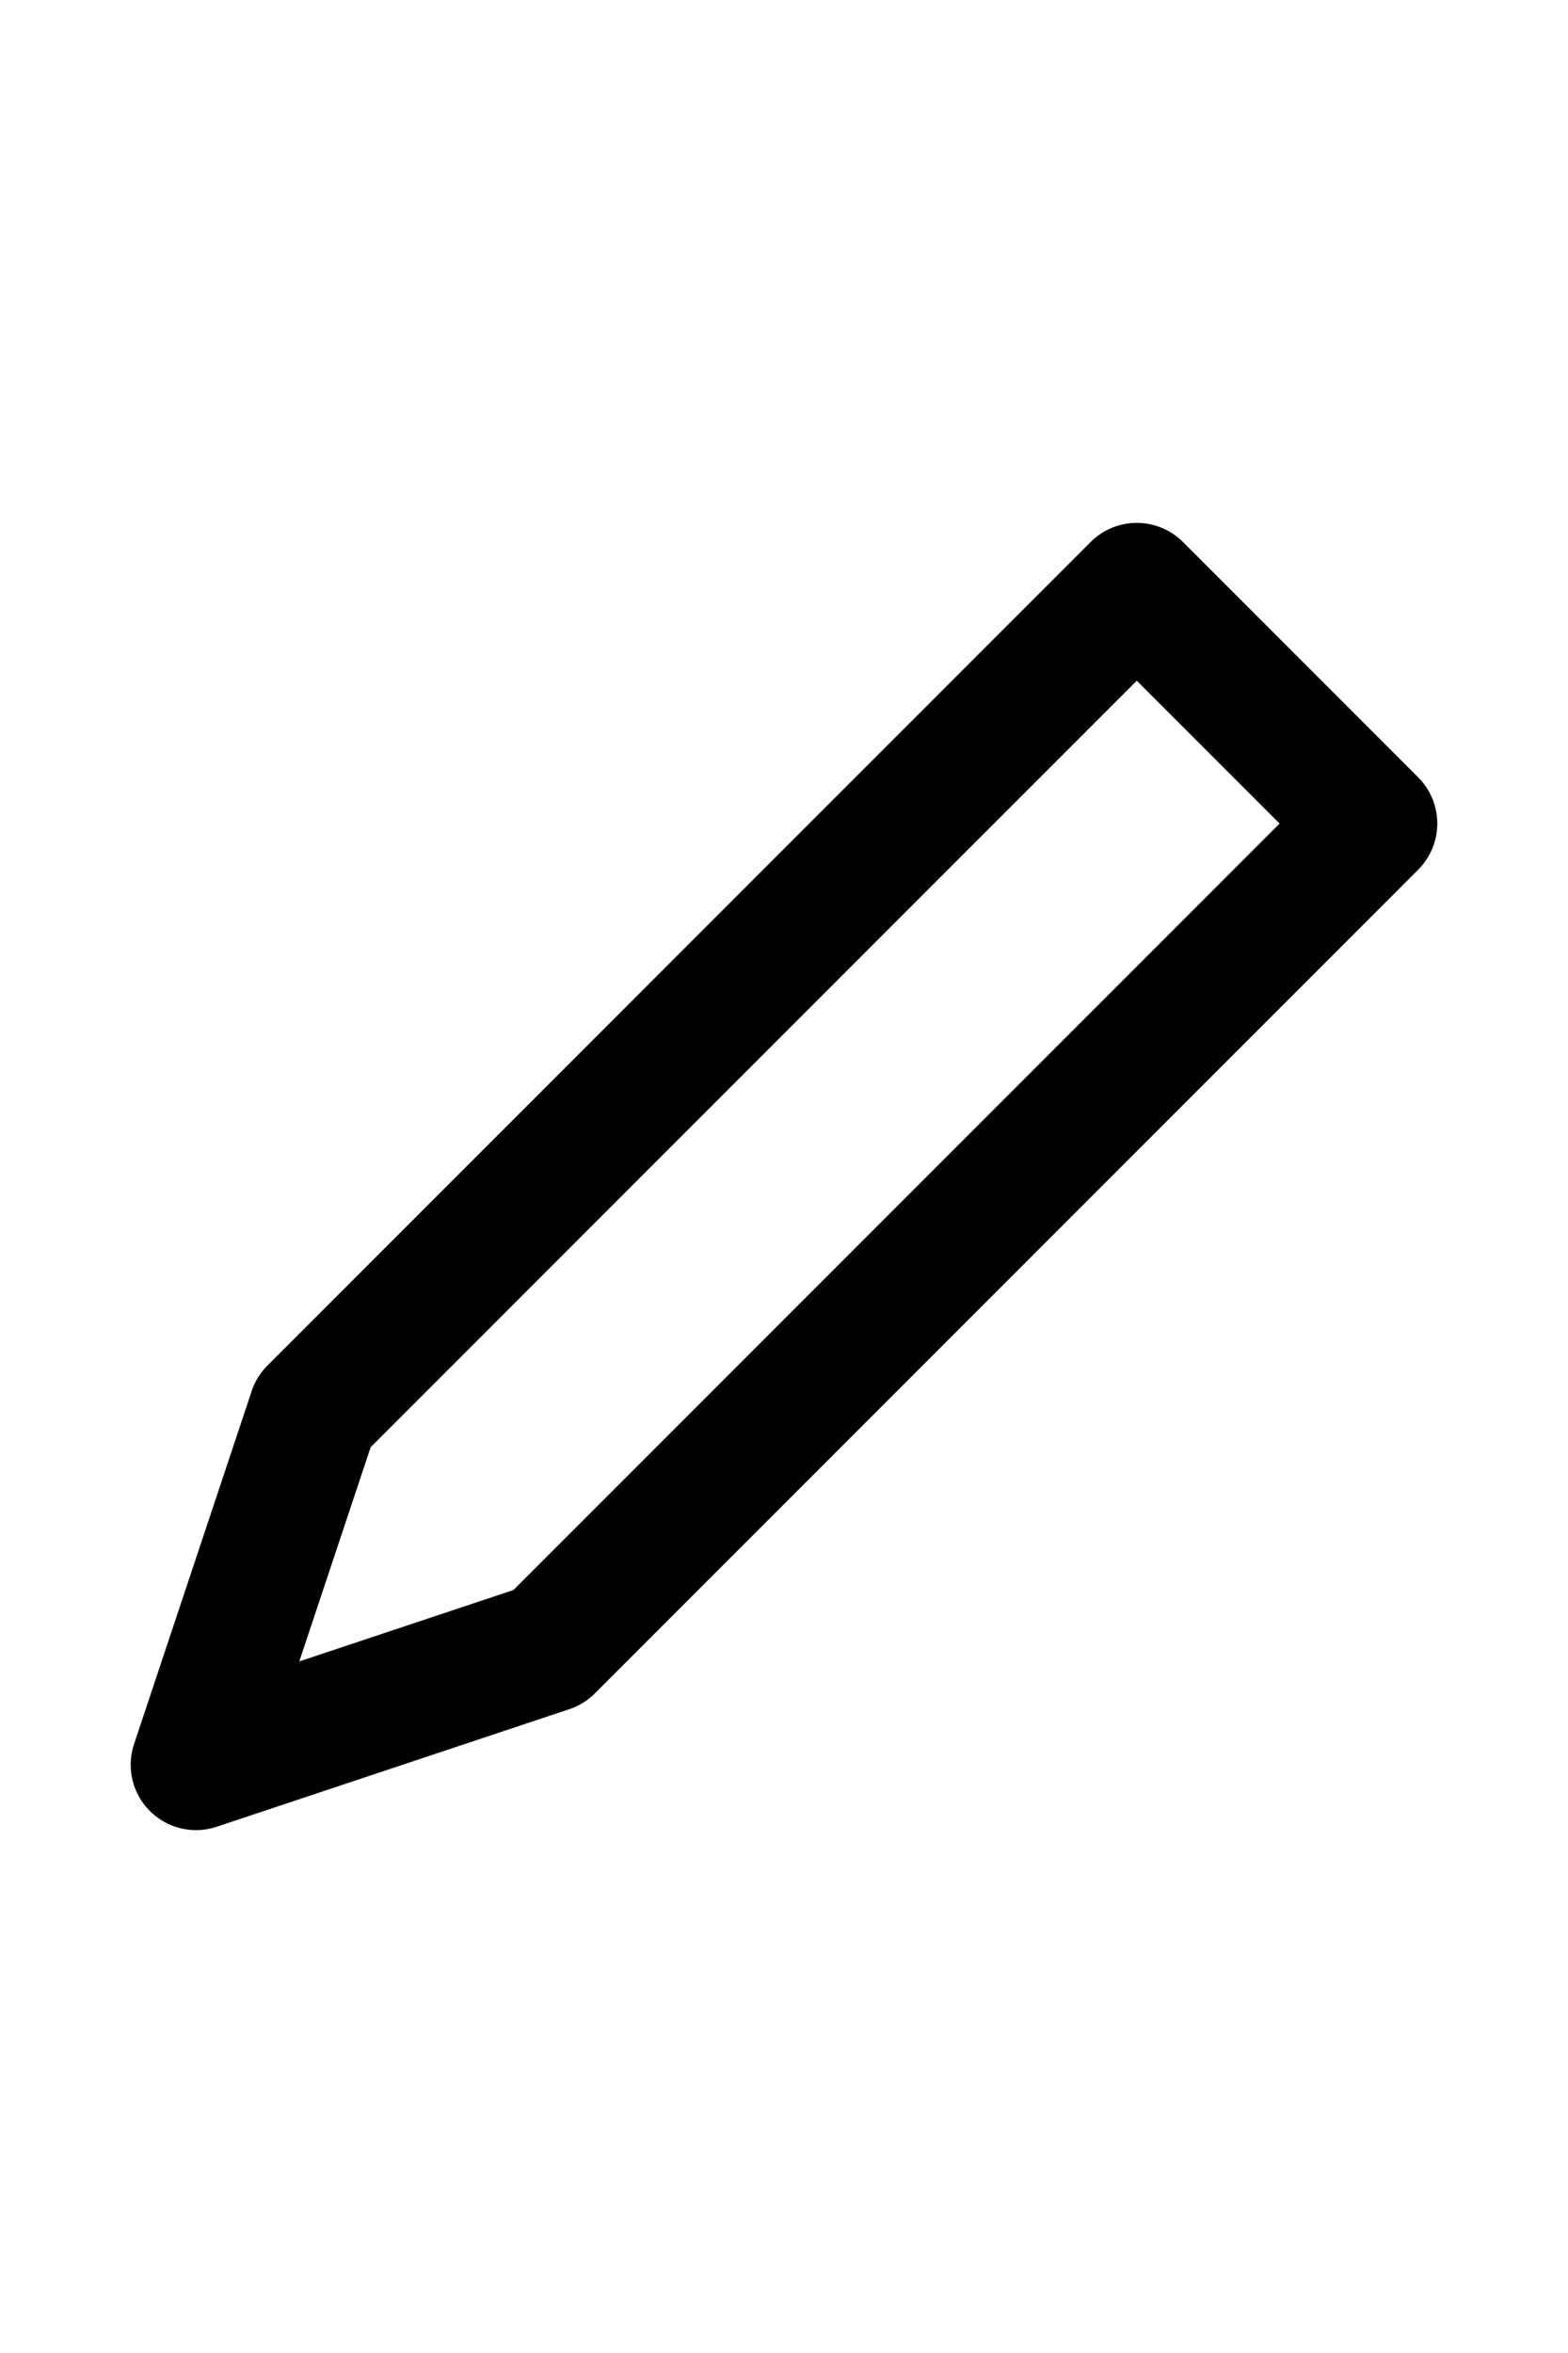 <svg aria-hidden="true" xmlns="http://www.w3.org/2000/svg" width="1em" viewBox="0 0 24 24" role="img"><path d="M21.707,5.893l-3.6-3.6a1,1,0,0,0-1.414,0l-12.6,12.6a.988.988,0,0,0-.241.391l-1.8,5.4A1,1,0,0,0,3,22a1.014,1.014,0,0,0,.316-.051l5.4-1.8a.991.991,0,0,0,.39-.242l12.6-12.6A1,1,0,0,0,21.707,5.893ZM7.86,18.326,4.581,19.419,5.674,16.14,17.4,4.414,19.586,6.6Z" fill="currentColor"/></svg>